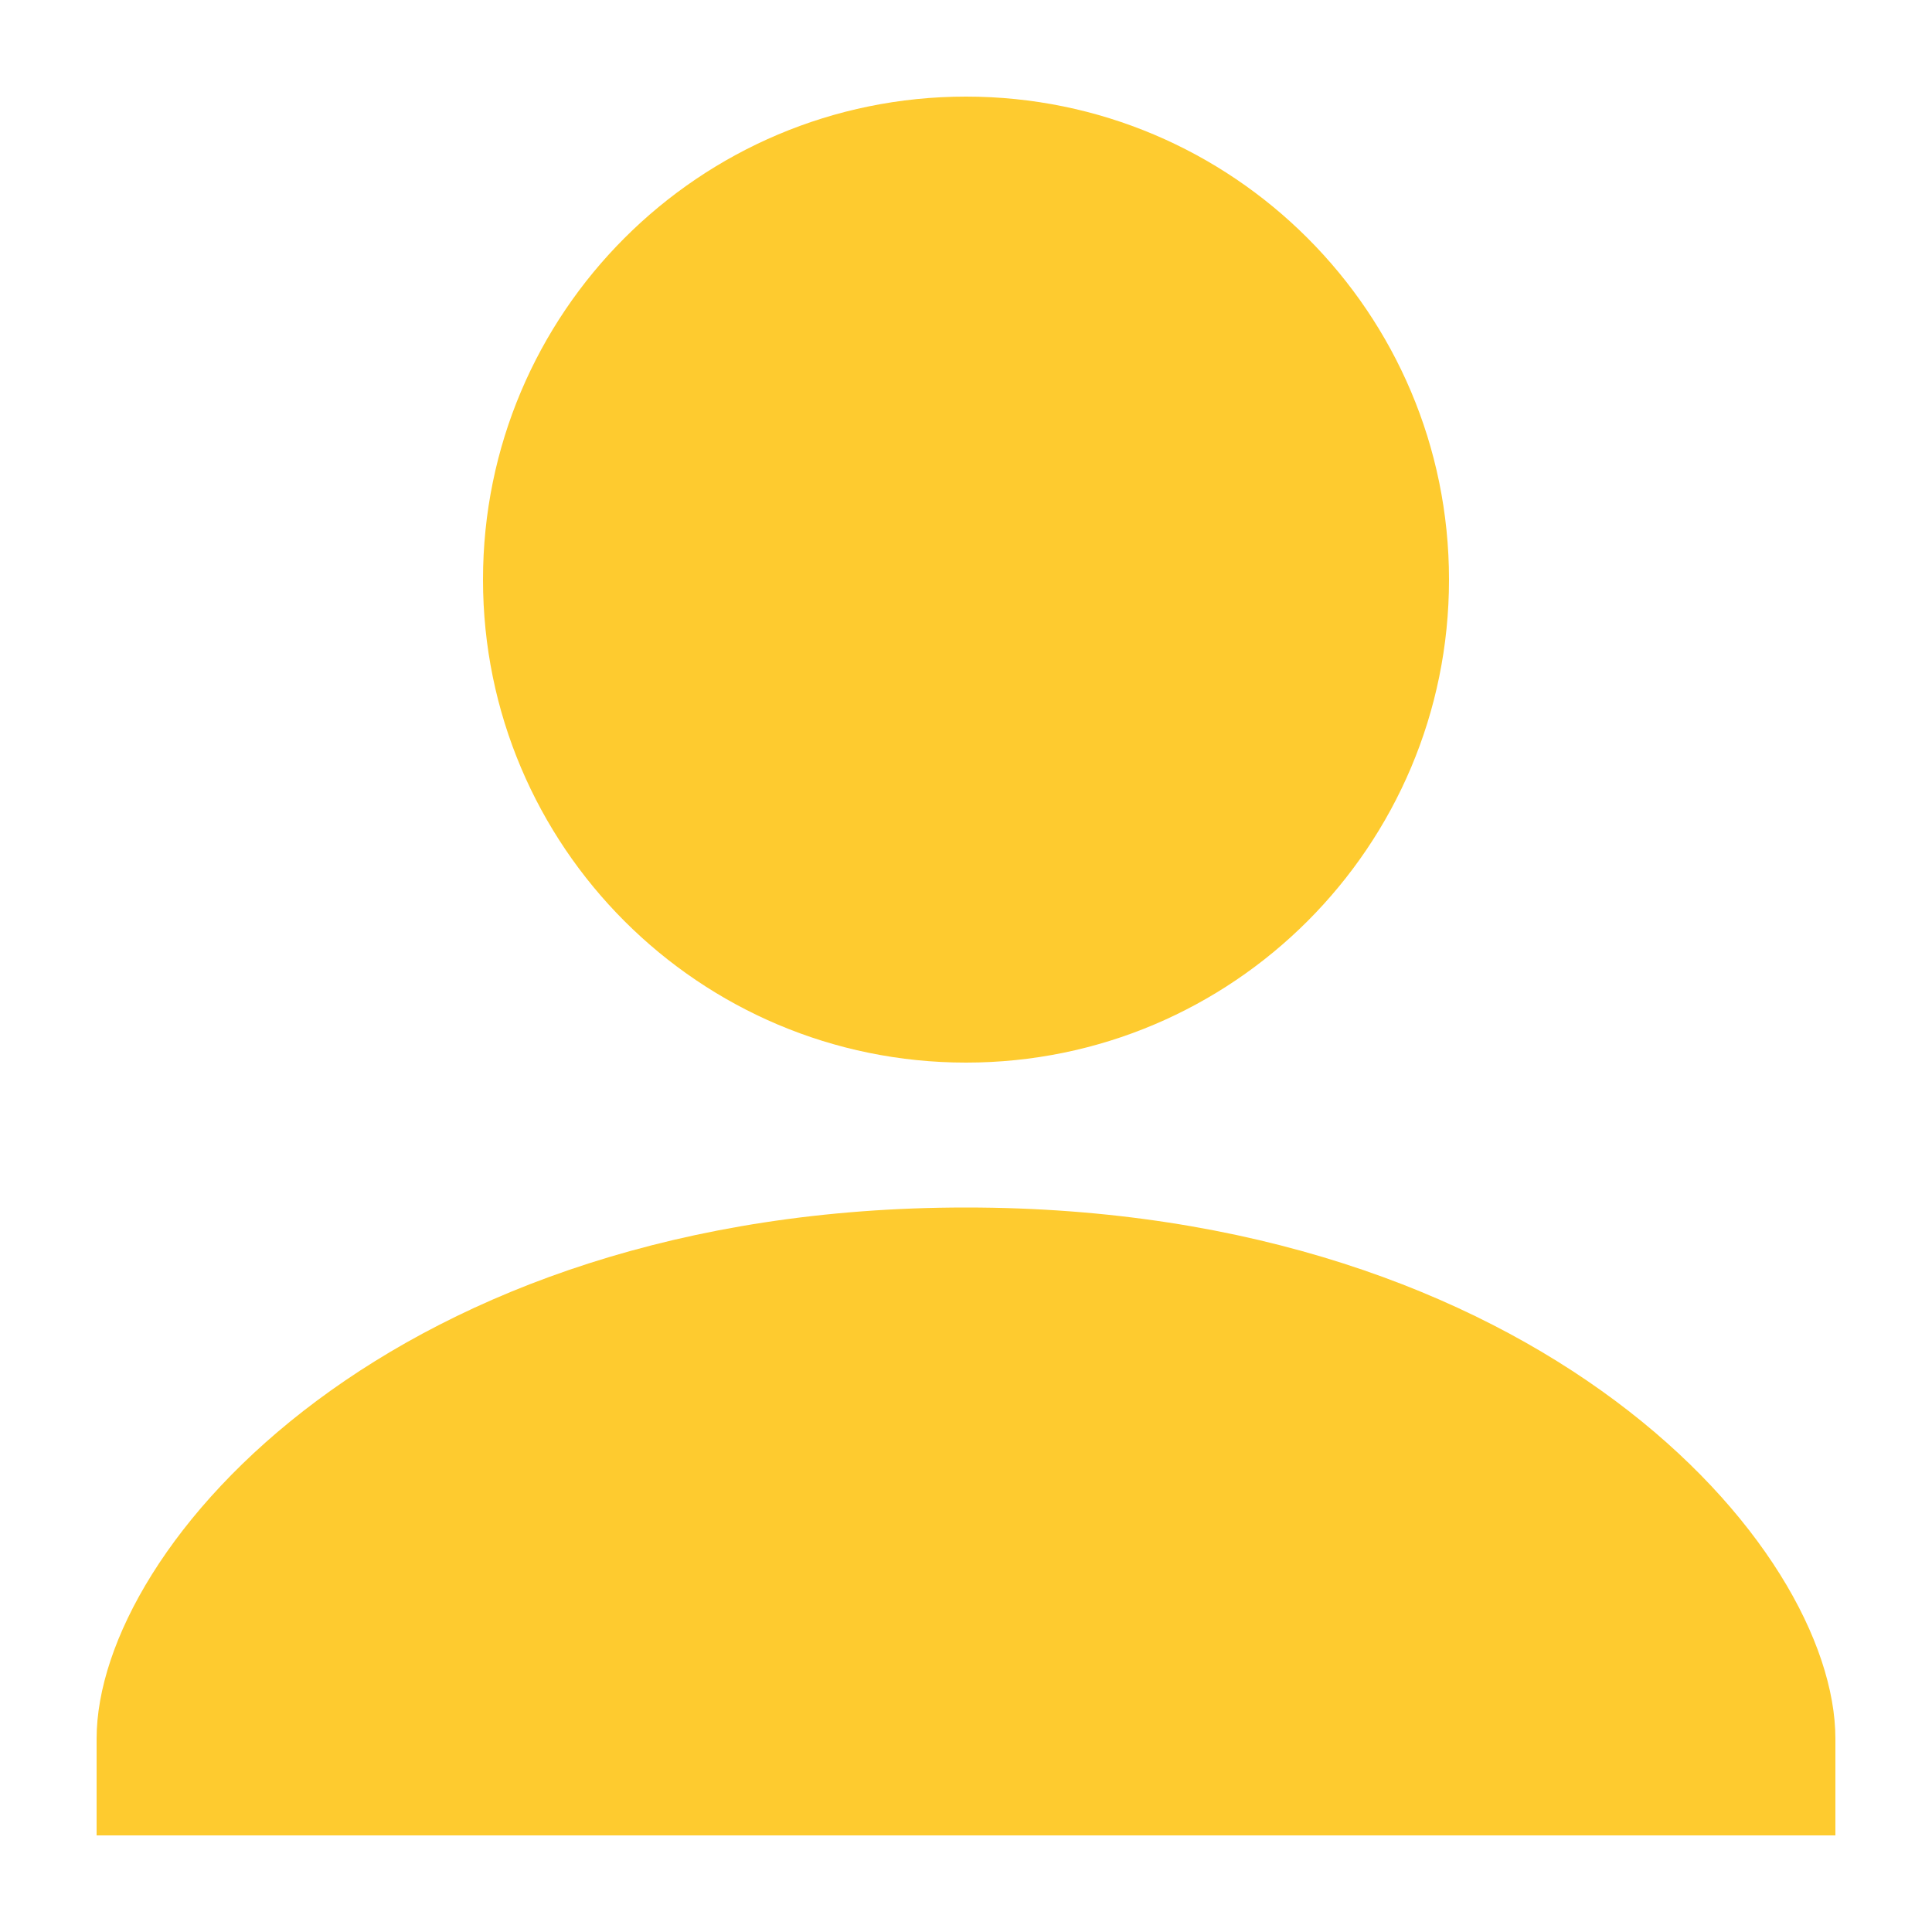 <svg width="30" height="30" viewBox="0 0 30 30" fill="none" xmlns="http://www.w3.org/2000/svg">
<path d="M15 18.75C6.12 18.75 1.5 24 1.5 27V28.5H28.5V27C28.5 24 23.88 18.75 15 18.75Z" fill="#FECB2F"/>
<path d="M15 16.5C19.142 16.5 22.5 13.142 22.5 9C22.5 4.858 19.142 1.5 15 1.5C10.858 1.5 7.5 4.858 7.5 9C7.5 13.142 10.858 16.5 15 16.5Z" fill="#FECB2F"/>
</svg>
